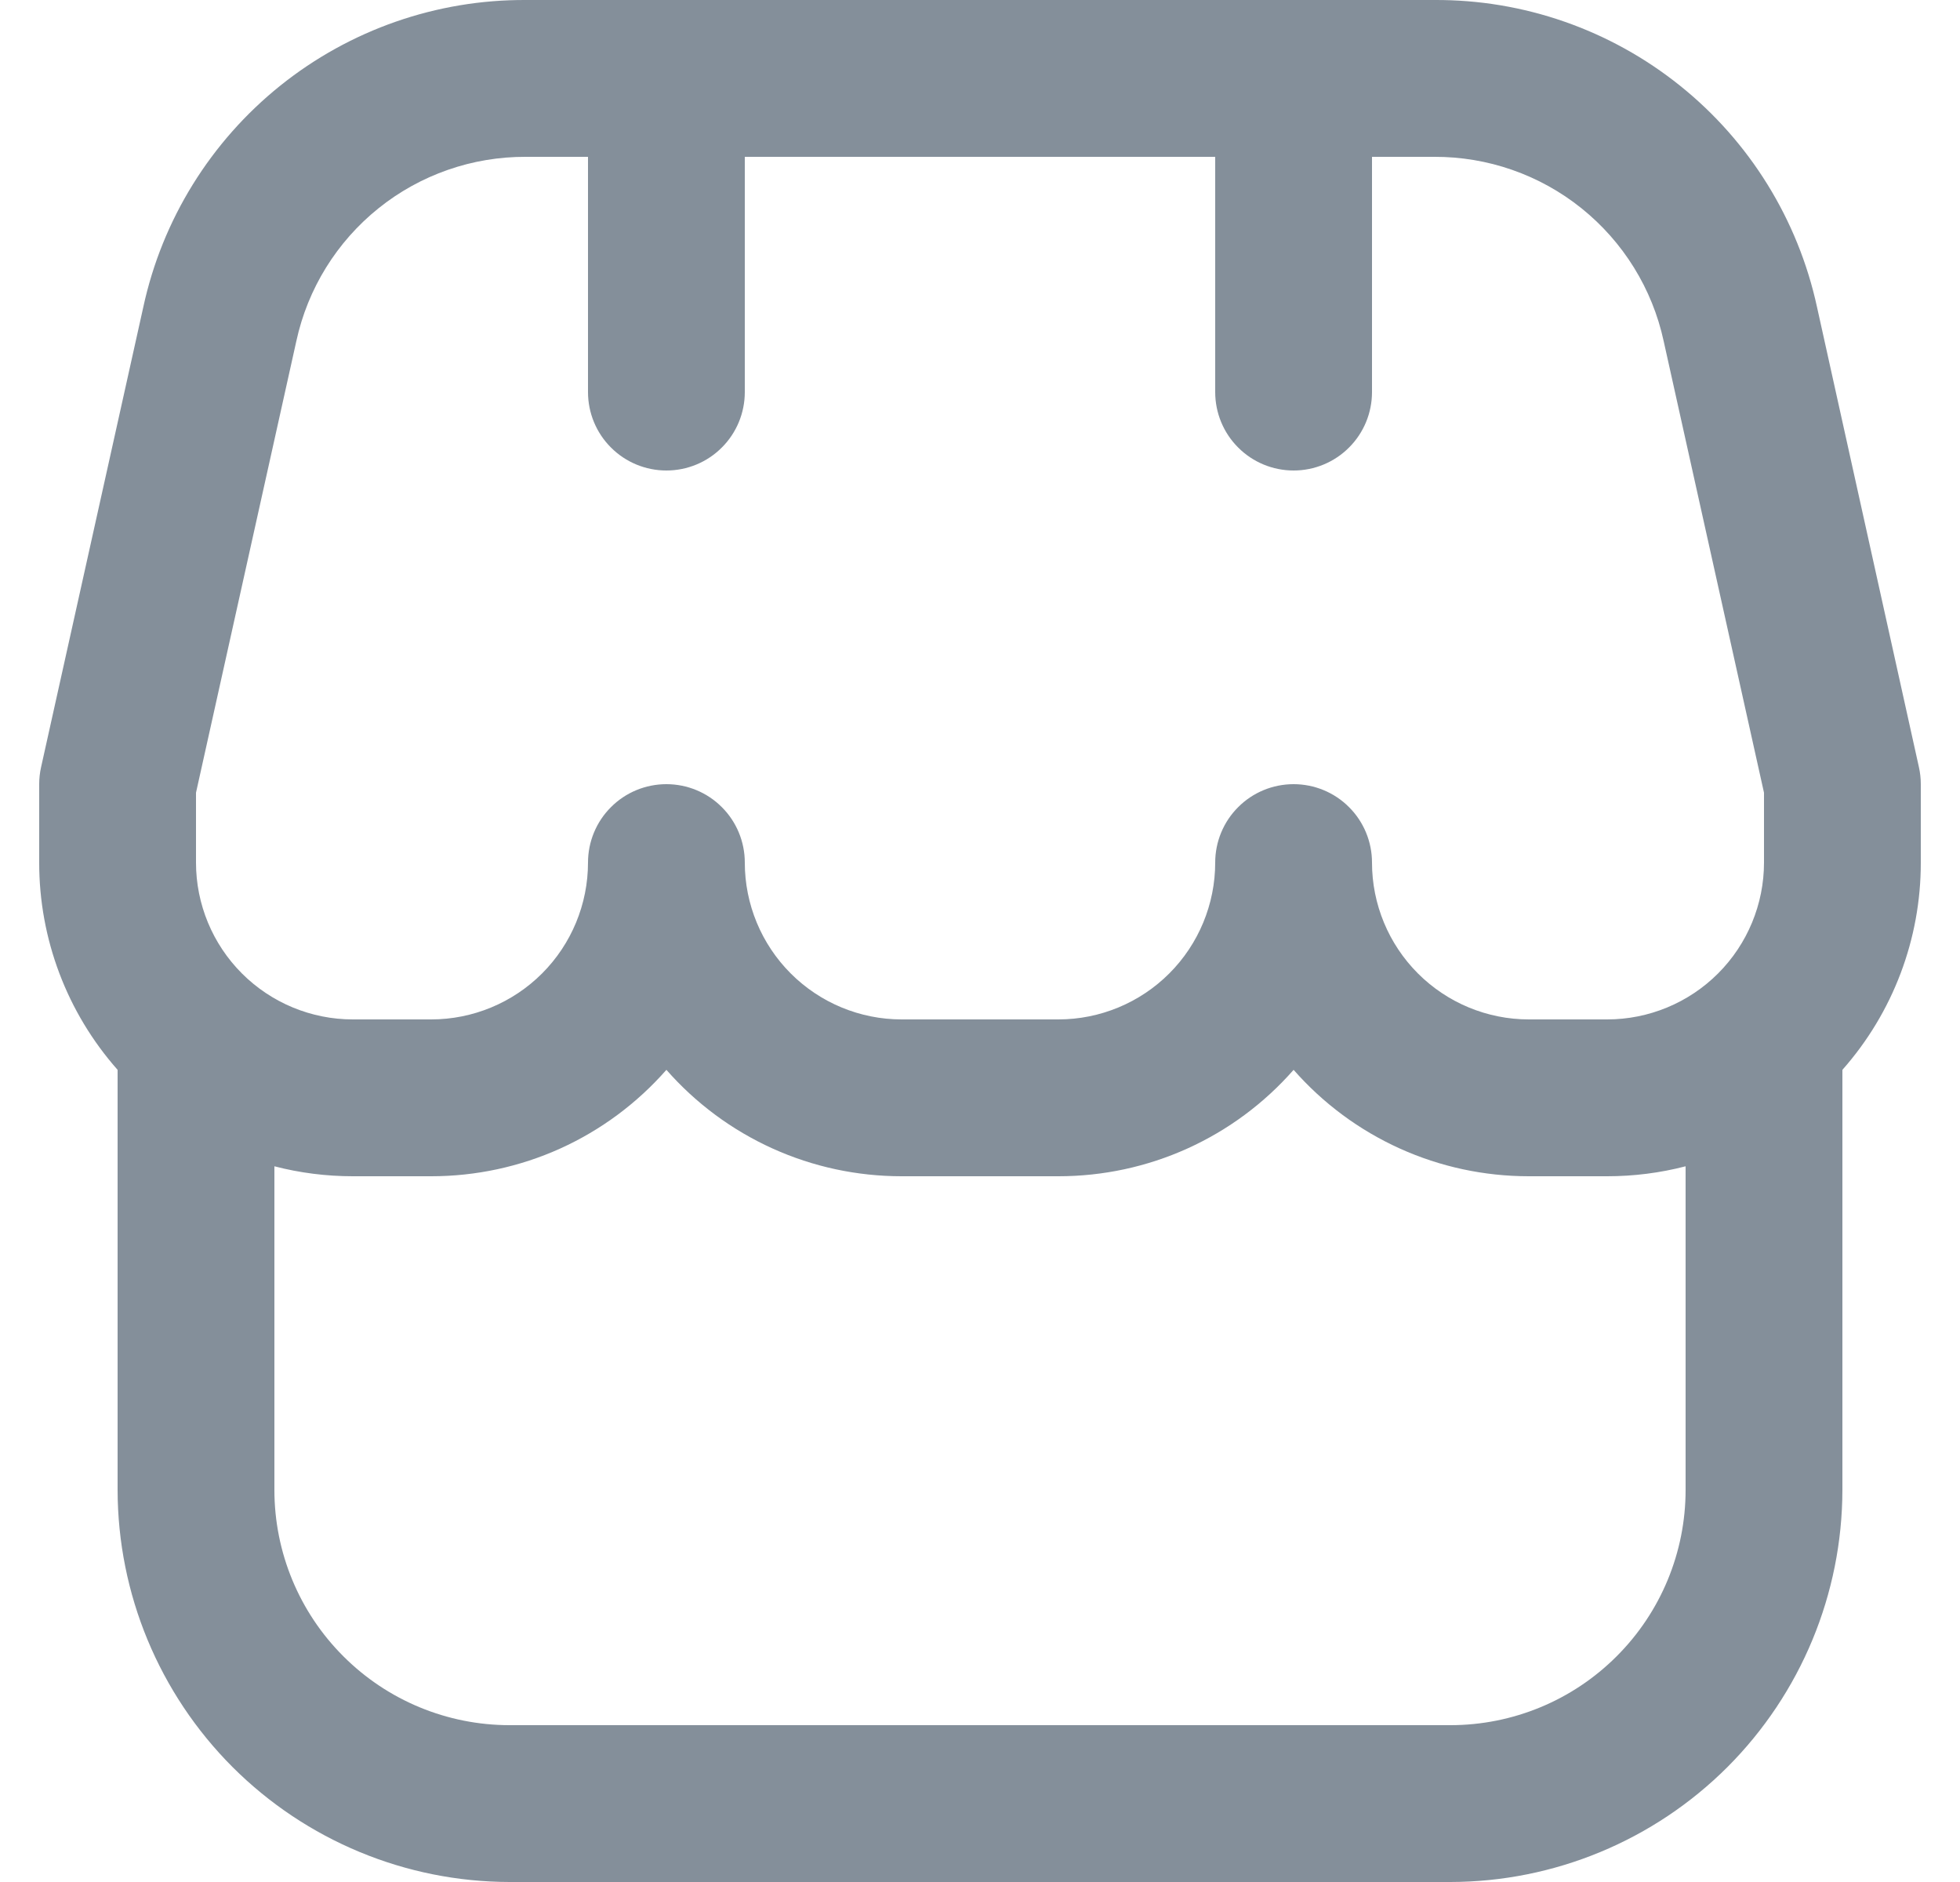 <svg width="25" height="24" viewBox="0 0 25 24" fill="none" xmlns="http://www.w3.org/2000/svg">
<g clip-path="url(#clip0_741_13244)">
<path d="M24.5 10C24.5 9.927 24.492 9.854 24.476 9.783L23.176 3.915C22.934 2.801 22.317 1.804 21.428 1.092C20.539 0.379 19.432 -0.007 18.292 8.38888e-05H6.708C5.569 -0.006 4.463 0.38 3.574 1.093C2.686 1.806 2.069 2.802 1.828 3.915L0.524 9.783C0.508 9.854 0.5 9.927 0.5 10V11C0.499 11.974 0.855 12.914 1.5 13.643V19C1.502 20.326 2.029 21.596 2.966 22.534C3.904 23.471 5.174 23.998 6.5 24H18.5C19.826 23.998 21.096 23.471 22.034 22.534C22.971 21.596 23.498 20.326 23.5 19V13.643C24.145 12.914 24.501 11.974 24.5 11V10ZM2.5 10.109L3.78 4.349C3.925 3.681 4.295 3.084 4.828 2.656C5.361 2.228 6.025 1.997 6.708 2H7.5V5C7.5 5.265 7.605 5.52 7.793 5.707C7.98 5.895 8.235 6 8.5 6C8.765 6 9.02 5.895 9.207 5.707C9.395 5.52 9.5 5.265 9.5 5V2H15.5V5C15.5 5.265 15.605 5.52 15.793 5.707C15.98 5.895 16.235 6 16.5 6C16.765 6 17.02 5.895 17.207 5.707C17.395 5.52 17.5 5.265 17.5 5V2H18.292C18.975 1.997 19.639 2.228 20.172 2.656C20.705 3.084 21.075 3.681 21.22 4.349L22.5 10.109V11C22.5 11.53 22.289 12.039 21.914 12.414C21.539 12.789 21.03 13 20.5 13H19.5C18.97 13 18.461 12.789 18.086 12.414C17.711 12.039 17.5 11.53 17.5 11C17.5 10.735 17.395 10.48 17.207 10.293C17.02 10.105 16.765 10 16.5 10C16.235 10 15.98 10.105 15.793 10.293C15.605 10.48 15.5 10.735 15.5 11C15.5 11.53 15.289 12.039 14.914 12.414C14.539 12.789 14.03 13 13.5 13H11.5C10.97 13 10.461 12.789 10.086 12.414C9.711 12.039 9.5 11.53 9.5 11C9.5 10.735 9.395 10.48 9.207 10.293C9.02 10.105 8.765 10 8.5 10C8.235 10 7.98 10.105 7.793 10.293C7.605 10.48 7.5 10.735 7.5 11C7.5 11.53 7.289 12.039 6.914 12.414C6.539 12.789 6.03 13 5.5 13H4.5C3.97 13 3.461 12.789 3.086 12.414C2.711 12.039 2.5 11.53 2.5 11V10.109ZM18.5 22H6.5C5.704 22 4.941 21.684 4.379 21.121C3.816 20.559 3.5 19.796 3.5 19V14.873C3.827 14.958 4.163 15 4.5 15H5.5C6.068 15 6.629 14.88 7.147 14.646C7.664 14.412 8.125 14.07 8.5 13.643C8.875 14.07 9.336 14.412 9.854 14.646C10.371 14.88 10.932 15 11.5 15H13.5C14.068 15 14.629 14.88 15.146 14.646C15.664 14.412 16.125 14.07 16.5 13.643C16.875 14.07 17.336 14.412 17.854 14.646C18.371 14.88 18.932 15 19.5 15H20.5C20.837 15 21.173 14.958 21.5 14.873V19C21.5 19.796 21.184 20.559 20.621 21.121C20.059 21.684 19.296 22 18.5 22Z" fill="#848F9A"/>
</g>
<defs>
<clipPath id="clip0_741_13244">
<rect width="24" height="24" fill="white" transform="translate(0.5)"/>
</clipPath>
</defs>
</svg>
